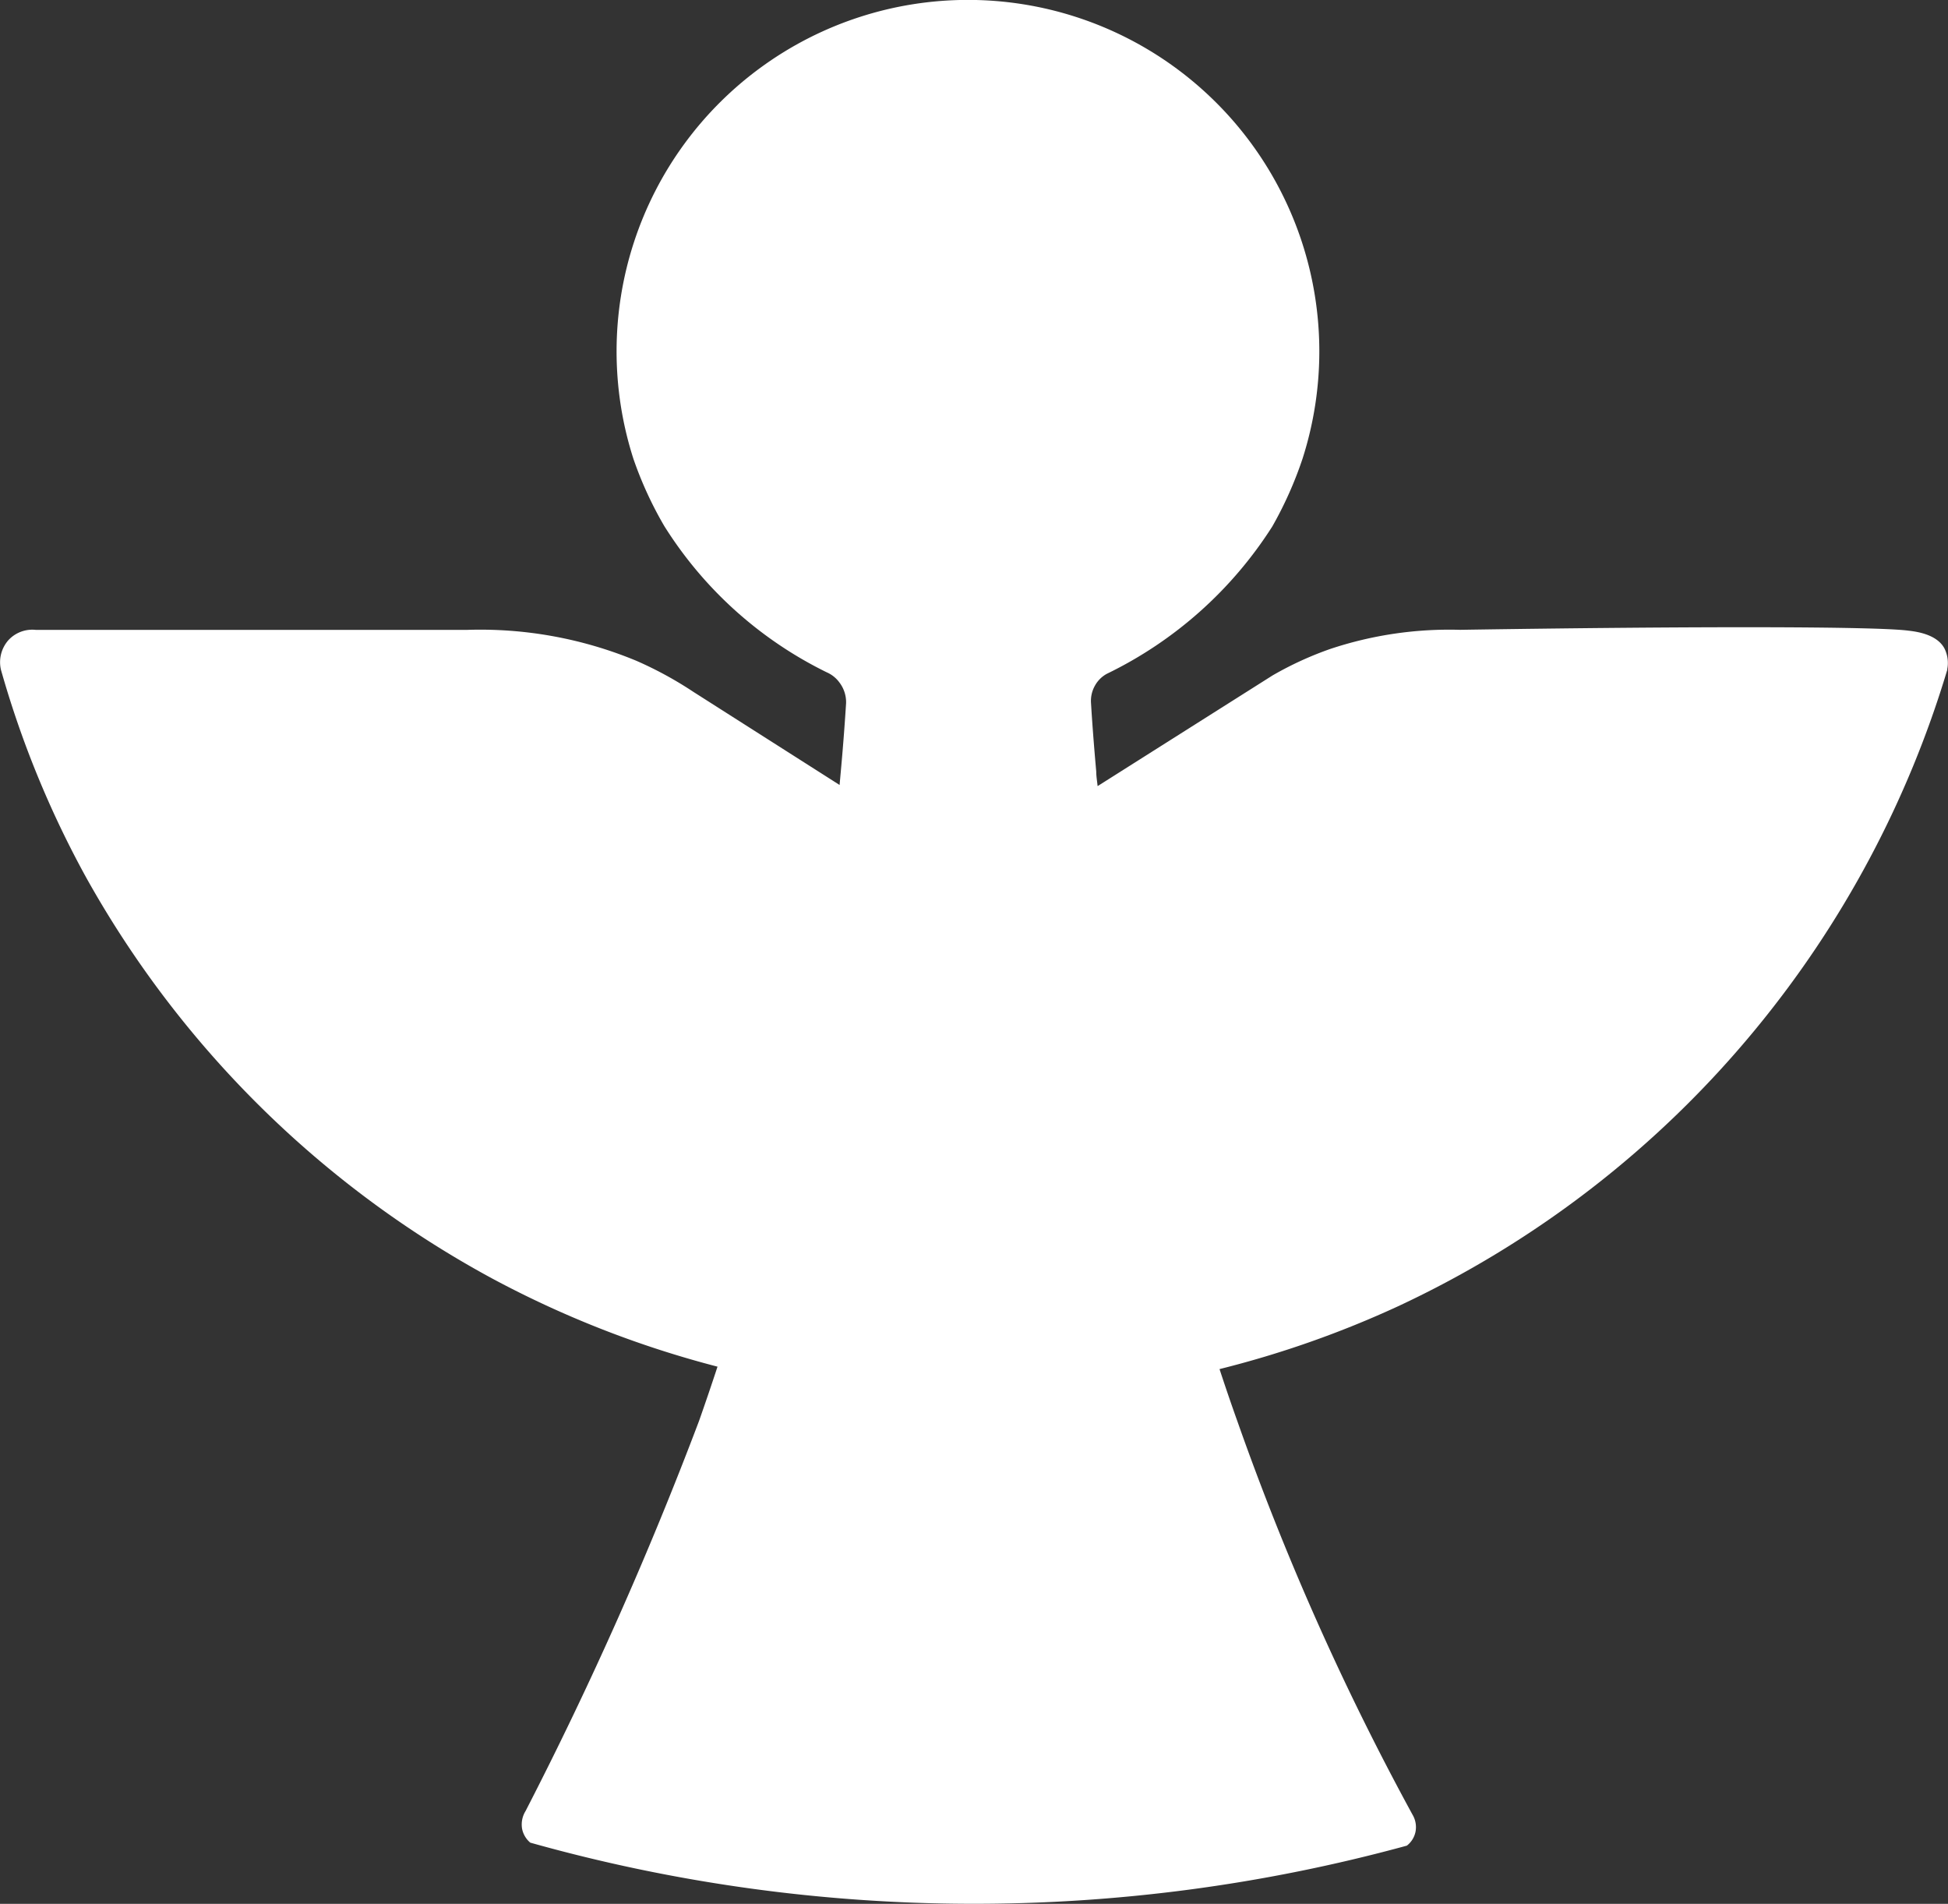<svg xmlns="http://www.w3.org/2000/svg" width="24" height="23.451" viewBox="0 0 24 23.451">
    <rect x="0" y="0" width="24" height="23.451" fill="#333333" stroke="none"/>
    <g>
        <g>
            <path fill="#fff" d="M23.989 8.307a12.689 12.689 0 0 1-2.367 4.435 12.6 12.6 0 0 1-4.4 3.408 12.4 12.4 0 0 1-2.2.774q.111.338.218.637a32.973 32.973 0 0 0 2.16 4.852.3.3 0 0 1 .036.213.29.29 0 0 1-.106.168 20.21 20.21 0 0 1-10.8-.037.3.3 0 0 1-.1-.167.314.314 0 0 1 .042-.222 46.053 46.053 0 0 0 2.138-4.807c.08-.227.157-.454.227-.667a12.476 12.476 0 0 1-2.78-1.088 12.582 12.582 0 0 1-5-4.94A12.189 12.189 0 0 1 .009 8.311.41.41 0 0 1 .1 7.946a.4.4 0 0 1 .341-.127h5.3a5.017 5.017 0 0 1 2.1.382 4.624 4.624 0 0 1 .7.382l1.8 1.146.015-.167c.033-.358.053-.652.065-.839a.4.4 0 0 0-.081-.255.382.382 0 0 0-.158-.127 4.911 4.911 0 0 1-2-1.8 4.61 4.61 0 0 1-.382-.832 4.329 4.329 0 1 1 8.245 0 4.71 4.71 0 0 1-.373.836 5 5 0 0 1-2.037 1.814.367.367 0 0 0-.146.143.382.382 0 0 0-.05.223c.011.187.032.48.064.838 0 .06.011.12.017.18l2.155-1.363a4.173 4.173 0 0 1 .71-.326 4.635 4.635 0 0 1 1.6-.236c2.955-.046 5.119-.042 5.523.01.093.011.354.042.447.223a.4.4 0 0 1 .032.256z" transform="translate(.003 -.06) translate(-.002 .06) translate(.002 -.06)"/>
        </g>
    </g>
</svg>
